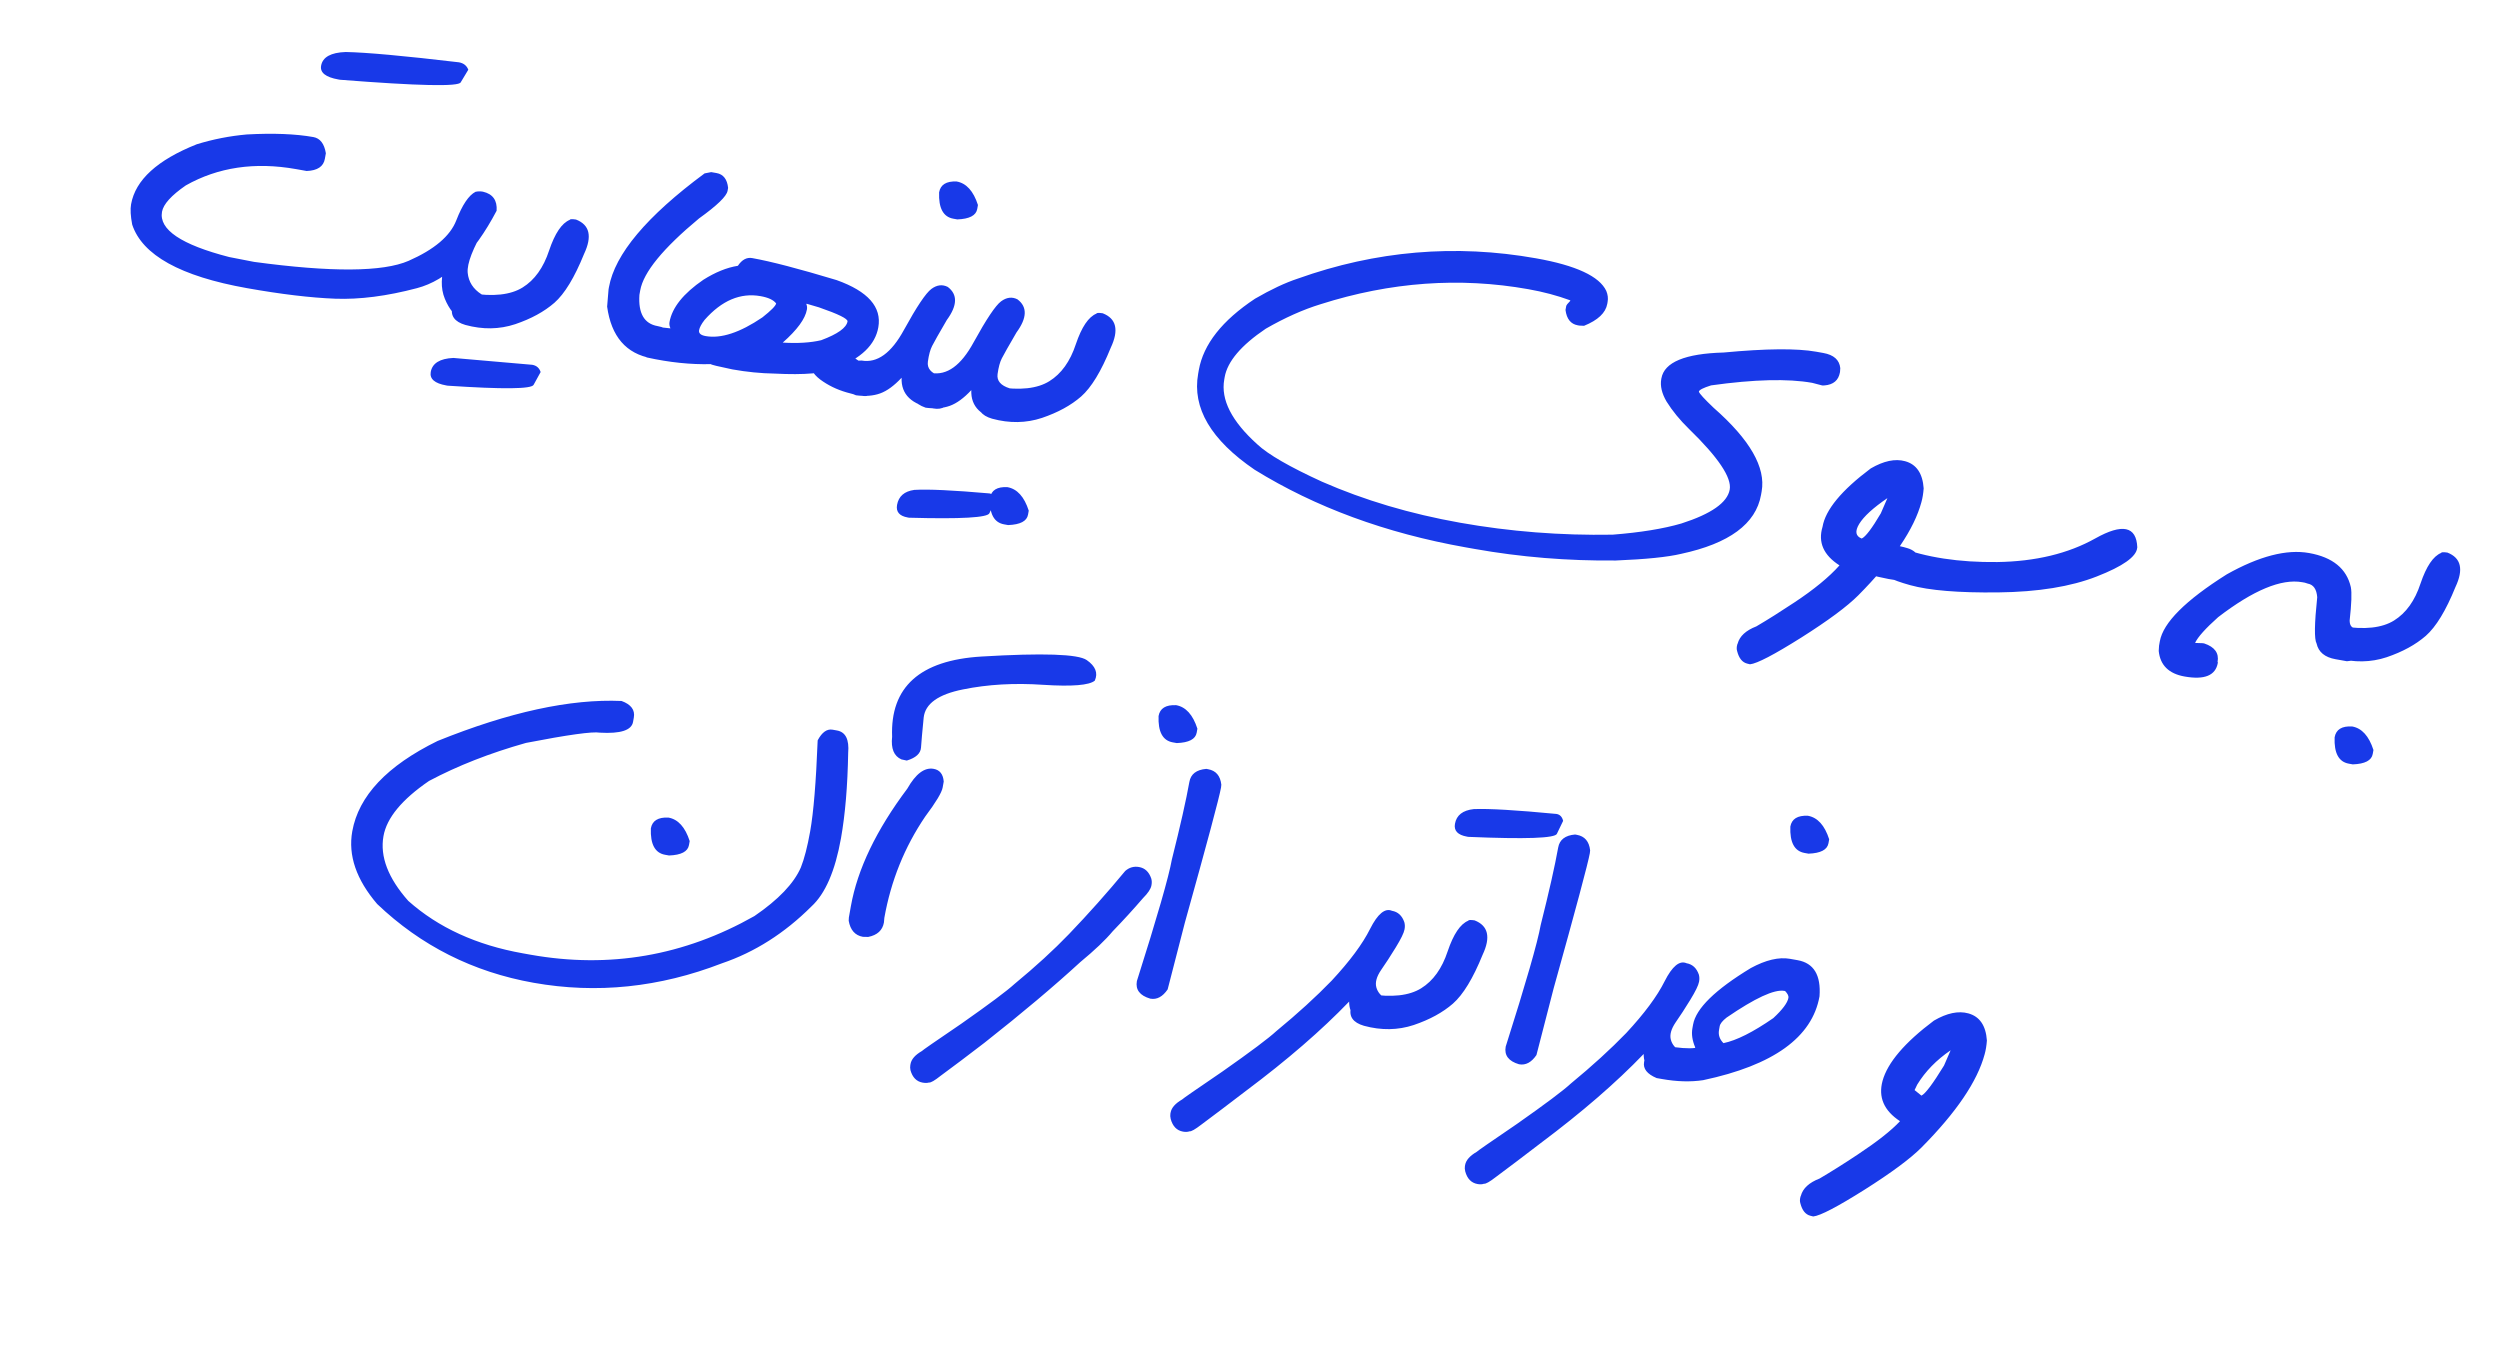 <svg width="169" height="91" viewBox="0 0 169 91" fill="none" xmlns="http://www.w3.org/2000/svg">
<path d="M32.648 12.958C33.314 13.113 33.622 13.543 33.571 14.247C32.017 17.201 30.221 18.946 28.182 19.481C26.151 20.018 24.308 20.255 22.653 20.192C20.998 20.128 19.013 19.891 16.698 19.479C12.202 18.679 9.615 17.246 8.936 15.181C8.826 14.606 8.801 14.148 8.861 13.807C9.154 12.165 10.635 10.813 13.305 9.751C14.411 9.411 15.538 9.191 16.686 9.089C18.481 8.992 19.979 9.051 21.182 9.265C21.639 9.346 21.922 9.711 22.028 10.36L21.961 10.736C21.869 11.257 21.459 11.531 20.732 11.559L20.018 11.432C17.228 10.936 14.741 11.303 12.559 12.535C11.578 13.212 11.042 13.806 10.951 14.318C10.737 15.52 12.249 16.539 15.489 17.375L17.153 17.699L17.18 17.704C22.405 18.412 25.886 18.388 27.622 17.632C29.36 16.867 30.434 15.957 30.844 14.9C31.254 13.844 31.688 13.199 32.146 12.966C32.31 12.93 32.477 12.927 32.648 12.958ZM32.824 15.322C31.963 16.78 31.56 17.819 31.616 18.44C31.674 19.052 31.986 19.538 32.551 19.898C32.983 20.021 33.255 20.259 33.368 20.613C33.483 20.957 33.465 21.268 33.313 21.547C33.171 21.827 32.939 22.008 32.619 22.09C32.301 22.163 31.868 22.044 31.322 21.734C30.777 21.415 30.359 20.901 30.069 20.192C29.778 19.483 29.798 18.644 30.128 17.675C30.459 16.697 31.207 15.696 32.37 14.672C33.534 13.648 33.685 13.864 32.824 15.322ZM31.024 4.212C31.338 4.268 31.549 4.435 31.657 4.713L31.144 5.566C31.007 5.866 28.287 5.808 22.982 5.391L22.874 5.372C22.013 5.219 21.624 4.909 21.707 4.442C21.811 3.859 22.365 3.55 23.371 3.516C24.765 3.542 27.316 3.774 31.024 4.212ZM34.831 21.914C33.759 22.27 32.636 22.287 31.461 21.967C30.722 21.752 30.43 21.339 30.585 20.728C30.741 20.108 31.147 19.805 31.802 19.82C33.341 20.066 34.517 19.937 35.328 19.434C36.14 18.93 36.737 18.097 37.12 16.934C37.512 15.772 37.978 15.082 38.516 14.863C38.526 14.809 38.666 14.802 38.937 14.841C39.864 15.2 40.045 15.977 39.48 17.173C38.836 18.762 38.169 19.861 37.477 20.469C36.787 21.068 35.905 21.55 34.831 21.914ZM35.981 24.66C36.269 24.711 36.457 24.875 36.547 25.15L36.074 26.01C35.948 26.302 34.01 26.323 30.259 26.072L30.165 26.055C29.384 25.916 29.035 25.614 29.118 25.147C29.223 24.555 29.733 24.238 30.648 24.197L35.981 24.66ZM48.076 11.635L48.44 11.699C48.897 11.781 49.157 12.114 49.22 12.699L49.184 12.901C49.118 13.269 48.476 13.89 47.255 14.766C44.822 16.786 43.497 18.406 43.279 19.627L43.224 19.936C43.142 21.181 43.549 21.883 44.447 22.043C45.209 22.178 45.536 22.556 45.425 23.175L45.37 23.484C45.271 24.041 44.834 24.287 44.059 24.223C42.327 23.915 41.321 22.75 41.042 20.728L41.138 19.565L41.164 19.417C41.562 17.183 43.717 14.618 47.63 11.722L48.076 11.635ZM50.847 17.446C52.104 17.67 54.006 18.166 56.554 18.934C58.678 19.692 59.618 20.757 59.374 22.13C59.163 23.314 58.208 24.232 56.509 24.884C55.789 25.237 54.401 25.36 52.346 25.254C51.432 25.239 50.486 25.145 49.508 24.971C48.535 24.77 48.052 24.651 48.058 24.615C46.691 24.65 45.25 24.5 43.736 24.166C43.103 23.924 42.807 23.51 42.846 22.924C42.878 22.328 43.292 22.031 44.087 22.034C44.645 22.124 45.057 22.179 45.322 22.198C45.256 22.048 45.235 21.905 45.259 21.77C45.433 20.792 46.195 19.84 47.545 18.914C48.358 18.401 49.137 18.086 49.88 17.968C50.157 17.555 50.48 17.381 50.847 17.446ZM54.513 20.571C54.558 20.68 54.57 20.798 54.547 20.924C54.436 21.552 53.891 22.297 52.913 23.16C53.93 23.221 54.796 23.167 55.511 22.998C56.622 22.584 57.215 22.162 57.292 21.732C57.324 21.552 56.682 21.234 55.365 20.778L54.52 20.53L54.513 20.571ZM47.258 22.321C47.221 22.527 47.369 22.66 47.701 22.719C48.742 22.904 50.02 22.484 51.536 21.457C52.129 20.989 52.439 20.674 52.468 20.512C52.288 20.276 51.938 20.112 51.417 20.02C50.053 19.777 48.791 20.311 47.632 21.623C47.416 21.9 47.292 22.132 47.258 22.321ZM58.627 24.608C59.059 24.731 59.331 24.969 59.444 25.323C59.559 25.667 59.507 25.986 59.288 26.281C59.07 26.566 58.838 26.728 58.59 26.767C58.353 26.799 57.9 26.719 57.23 26.526C56.561 26.332 55.965 26.041 55.442 25.652C54.92 25.253 54.711 24.841 54.815 24.415C54.929 23.982 55.258 23.587 55.803 23.23C56.348 22.874 56.68 22.831 56.798 23.102C56.918 23.364 57.17 23.668 57.553 24.014C57.935 24.36 58.294 24.558 58.627 24.608ZM63.011 23.388C62.884 23.634 62.788 23.987 62.725 24.448C62.663 24.9 62.934 25.222 63.539 25.413C64.112 25.468 64.413 25.86 64.441 26.587L64.398 26.829C64.138 27.459 63.707 27.72 63.106 27.613C61.624 27.358 60.905 26.666 60.948 25.535C60.445 26.075 59.961 26.428 59.496 26.595C59.031 26.763 58.487 26.805 57.863 26.721C57.086 26.454 56.784 25.992 56.956 25.338C57.119 24.682 57.547 24.36 58.239 24.372C59.298 24.561 60.254 23.87 61.108 22.3C61.97 20.731 62.588 19.809 62.961 19.533C63.334 19.257 63.703 19.211 64.068 19.396C64.746 19.906 64.724 20.652 64.003 21.635C63.47 22.549 63.139 23.133 63.011 23.388ZM64.67 12.269C65.325 12.385 65.805 12.915 66.109 13.858L66.061 14.127C65.983 14.567 65.534 14.802 64.714 14.832L64.445 14.784C63.763 14.662 63.443 14.068 63.484 13.002C63.577 12.482 63.972 12.237 64.67 12.269ZM67.722 24.227C67.595 24.473 67.5 24.826 67.436 25.287C67.375 25.739 67.646 26.06 68.251 26.251C68.824 26.307 69.125 26.698 69.153 27.425L69.11 27.668C68.85 28.297 68.419 28.558 67.818 28.451C66.335 28.197 65.616 27.504 65.66 26.373C65.157 26.913 64.672 27.267 64.208 27.434C63.743 27.601 63.198 27.643 62.574 27.56C61.798 27.292 61.496 26.831 61.668 26.177C61.831 25.52 62.259 25.198 62.951 25.211C64.01 25.399 64.966 24.708 65.819 23.138C66.682 21.57 67.299 20.647 67.672 20.371C68.046 20.095 68.415 20.05 68.78 20.235C69.458 20.744 69.436 21.491 68.715 22.473C68.182 23.387 67.851 23.972 67.722 24.227ZM66.889 33.355C67.096 33.392 67.226 33.544 67.28 33.813L66.888 34.688C66.779 34.992 64.964 35.095 61.445 34.997L61.365 34.982C60.799 34.882 60.558 34.598 60.641 34.131C60.745 33.548 61.134 33.21 61.808 33.117C62.734 33.06 64.428 33.139 66.889 33.355ZM70.437 28.251C69.365 28.606 68.241 28.624 67.067 28.304C66.327 28.089 66.035 27.676 66.19 27.065C66.347 26.445 66.753 26.142 67.407 26.156C68.947 26.403 70.122 26.274 70.934 25.77C71.746 25.267 72.343 24.433 72.726 23.27C73.118 22.109 73.583 21.418 74.122 21.2C74.131 21.146 74.272 21.138 74.542 21.177C75.469 21.537 75.65 22.314 75.085 23.51C74.442 25.099 73.774 26.197 73.083 26.805C72.393 27.405 71.511 27.887 70.437 28.251ZM68.104 32.932C68.759 33.049 69.239 33.578 69.543 34.521L69.495 34.791C69.417 35.23 68.968 35.465 68.148 35.495L67.879 35.447C67.197 35.326 66.876 34.732 66.918 33.665C67.012 33.136 67.408 32.892 68.104 32.932ZM103.839 17.462C106.54 17.942 108.122 18.678 108.585 19.667C108.688 19.917 108.719 20.163 108.675 20.405L108.652 20.54C108.543 21.15 108.02 21.645 107.082 22.024L106.765 22.01L106.658 21.991C106.182 21.906 105.906 21.561 105.828 20.954L105.874 20.698C105.887 20.627 105.977 20.509 106.145 20.344L106.152 20.304C105.275 19.981 104.329 19.729 103.315 19.549C98.676 18.723 93.996 19.061 89.275 20.564C88.091 20.927 86.853 21.48 85.564 22.222C83.902 23.343 82.977 24.433 82.788 25.491L82.76 25.653C82.517 27.017 83.261 28.478 84.993 30.036C85.723 30.721 87.183 31.564 89.375 32.566C92.218 33.812 95.326 34.736 98.7 35.336C102.065 35.935 105.503 36.204 109.013 36.144C110.891 35.996 112.44 35.745 113.661 35.388C115.683 34.739 116.773 33.974 116.929 33.095C117.073 32.287 116.155 30.92 114.174 28.994C113.558 28.394 113.053 27.776 112.657 27.141C112.337 26.593 112.219 26.086 112.302 25.62L112.31 25.579C112.504 24.485 113.909 23.901 116.523 23.83C119.385 23.561 121.467 23.543 122.768 23.774L123.253 23.861C123.962 23.987 124.345 24.328 124.403 24.885L124.385 25.145L124.38 25.172C124.284 25.711 123.936 26.005 123.334 26.055L123.181 26.056L122.504 25.88C120.862 25.588 118.584 25.645 115.669 26.052C115.14 26.217 114.865 26.358 114.844 26.475C114.877 26.601 115.21 26.966 115.844 27.569C118.294 29.718 119.376 31.6 119.088 33.215L119.045 33.458C118.697 35.414 116.896 36.741 113.643 37.44C112.734 37.657 111.263 37.808 109.23 37.89C105.975 37.922 102.795 37.662 99.69 37.109L99.071 36.999C93.669 36.038 88.916 34.289 84.812 31.753C81.857 29.737 80.584 27.576 80.995 25.27L81.04 25.014C81.35 23.273 82.617 21.665 84.842 20.191C85.916 19.568 86.881 19.114 87.737 18.832C93.016 16.948 98.383 16.491 103.839 17.462ZM126.216 37.566C126.753 36.838 127.654 36.665 128.919 37.048C129.351 37.171 129.623 37.409 129.736 37.763C129.851 38.107 129.832 38.418 129.681 38.697C129.538 38.977 129.307 39.158 128.987 39.24C128.669 39.313 127.994 39.23 126.962 38.991C125.929 38.761 125.681 38.286 126.216 37.566ZM128.783 31.177C129.551 31.388 129.97 32 130.04 33.012C130.015 33.359 129.965 33.67 129.888 33.943C129.396 35.772 127.971 37.874 125.613 40.251C124.859 41.005 123.579 41.953 121.774 43.095C119.929 44.257 118.771 44.861 118.3 44.906L118.1 44.857C117.773 44.771 117.55 44.49 117.431 44.016C117.389 43.888 117.392 43.736 117.442 43.559L117.465 43.508C117.601 43.005 118.022 42.617 118.728 42.344C119.514 41.882 120.374 41.341 121.308 40.72C122.63 39.845 123.644 39.011 124.35 38.22C123.27 37.528 122.887 36.659 123.203 35.614C123.398 34.464 124.484 33.148 126.461 31.667C127.338 31.156 128.113 30.993 128.783 31.177ZM125.682 35.416C125.38 35.918 125.437 36.248 125.853 36.405C126.115 36.285 126.545 35.718 127.142 34.704L127.589 33.673C126.631 34.326 125.995 34.907 125.682 35.416ZM135.014 37.994C137.604 37.955 139.814 37.422 141.645 36.396C143.475 35.37 144.421 35.571 144.481 36.998L144.474 37.039C144.414 37.639 143.503 38.282 141.742 38.969C139.99 39.657 137.769 40.016 135.079 40.047C132.398 40.078 130.414 39.915 129.126 39.556C127.838 39.198 127.22 38.87 127.273 38.574C127.1 38.349 127.039 38.093 127.091 37.806C127.338 37.146 127.744 36.866 128.309 36.967C130.2 37.683 132.435 38.025 135.014 37.994ZM156.093 37.384C157.69 37.669 158.631 38.438 158.917 39.692C158.99 40.066 158.963 40.816 158.837 41.941C158.838 42.247 158.946 42.419 159.161 42.458C159.701 42.804 159.935 43.183 159.861 43.596L159.825 43.798C159.726 44.354 159.335 44.655 158.651 44.7L157.884 44.563C157.157 44.434 156.729 44.08 156.601 43.502C156.439 43.214 156.454 42.17 156.644 40.371C156.602 39.827 156.388 39.52 156.002 39.451L155.805 39.389L155.63 39.357C154.221 39.107 152.327 39.894 149.947 41.72C149.099 42.477 148.58 43.056 148.388 43.456L148.428 43.464L148.911 43.48L149.006 43.497C149.713 43.734 150.015 44.149 149.909 44.741L149.929 44.786L149.924 44.813C149.772 45.666 149.023 45.972 147.677 45.732C146.61 45.542 146.027 44.967 145.93 44.005L145.952 43.648L146.004 43.352C146.228 42.095 147.737 40.586 150.531 38.825C152.722 37.595 154.576 37.114 156.093 37.384ZM161.339 44.428C160.266 44.783 159.143 44.801 157.969 44.481C157.229 44.266 156.937 43.853 157.092 43.242C157.249 42.622 157.654 42.319 158.309 42.334C159.848 42.58 161.024 42.451 161.836 41.947C162.647 41.444 163.245 40.611 163.627 39.447C164.019 38.286 164.485 37.596 165.024 37.377C165.033 37.323 165.173 37.316 165.444 37.354C166.371 37.714 166.552 38.491 165.987 39.687C165.343 41.276 164.676 42.374 163.984 42.983C163.294 43.582 162.412 44.064 161.339 44.428ZM159.006 49.109C159.661 49.226 160.14 49.756 160.445 50.699L160.397 50.968C160.319 51.407 159.87 51.642 159.05 51.672L158.78 51.624C158.098 51.503 157.778 50.909 157.82 49.843C157.914 49.313 158.309 49.069 159.006 49.109ZM56.282 49.327L56.578 49.38C57.161 49.484 57.414 49.987 57.337 50.89C57.298 53.133 57.136 55.057 56.851 56.663C56.456 58.88 55.789 60.418 54.849 61.279C53.037 63.086 51.022 64.366 48.805 65.119C44.579 66.755 40.335 67.194 36.073 66.436C31.981 65.708 28.455 63.932 25.495 61.109C24.085 59.461 23.524 57.824 23.813 56.2C24.24 53.804 26.162 51.767 29.581 50.089C34.419 48.135 38.564 47.234 42.018 47.386C42.661 47.621 42.938 47.994 42.847 48.505L42.794 48.802C42.693 49.367 41.947 49.609 40.554 49.528C40.06 49.44 38.394 49.671 35.556 50.221C33.12 50.908 30.935 51.764 29.003 52.791C27.168 54.047 26.142 55.29 25.923 56.52C25.677 57.902 26.236 59.362 27.601 60.901C29.631 62.707 32.212 63.888 35.344 64.445L35.869 64.539C41.199 65.487 46.242 64.617 50.998 61.926C52.621 60.817 53.668 59.721 54.138 58.639C54.373 58.051 54.582 57.236 54.768 56.196C54.996 54.912 55.164 52.873 55.273 50.078L55.28 50.038C55.571 49.497 55.905 49.26 56.282 49.327ZM45.184 55.268C45.839 55.384 46.319 55.914 46.623 56.857L46.575 57.126C46.497 57.566 46.048 57.801 45.228 57.831L44.959 57.783C44.277 57.661 43.957 57.068 43.998 56.001C44.091 55.48 44.486 55.236 45.184 55.268ZM73.464 44.622C74.057 45.033 74.239 45.496 74.008 46.011C73.638 46.324 72.478 46.419 70.528 46.294C68.58 46.16 66.77 46.264 65.099 46.605C63.428 46.938 62.543 47.572 62.441 48.507C62.348 49.444 62.288 50.118 62.261 50.53C62.236 50.933 61.915 51.228 61.299 51.414L60.938 51.336C60.431 51.116 60.22 50.607 60.307 49.808C60.175 46.442 62.186 44.634 66.341 44.382C70.505 44.133 72.88 44.213 73.464 44.622ZM63.115 51.974C63.528 52.047 63.755 52.333 63.796 52.831L63.724 53.235C63.664 53.576 63.269 54.232 62.541 55.204C61.147 57.261 60.227 59.542 59.782 62.045L59.754 62.36C59.659 62.889 59.305 63.215 58.691 63.337L58.331 63.329C57.802 63.234 57.482 62.872 57.372 62.242L57.384 62.021L57.52 61.254C57.964 58.76 59.236 56.111 61.336 53.31C61.903 52.309 62.496 51.864 63.115 51.974ZM77.002 58.611C77.397 58.681 77.671 58.938 77.823 59.382C77.864 59.519 77.871 59.664 77.843 59.816L77.836 59.857C77.795 60.09 77.605 60.376 77.267 60.714C76.625 61.46 75.941 62.209 75.215 62.959C74.732 63.54 74.002 64.234 73.025 65.041C71.243 66.677 69.088 68.492 66.557 70.486C65.442 71.343 64.453 72.088 63.59 72.722C63.181 73.047 62.917 73.199 62.801 73.178C62.684 73.213 62.54 73.215 62.369 73.185C61.956 73.111 61.682 72.831 61.547 72.344C61.523 72.219 61.519 72.108 61.537 72.009L61.551 71.928C61.609 71.605 61.864 71.313 62.318 71.051C62.323 71.024 63.215 70.405 64.996 69.195C66.879 67.873 68.075 66.979 68.583 66.514C70.005 65.341 71.232 64.218 72.266 63.142C73.585 61.766 74.852 60.344 76.067 58.875C76.341 58.637 76.653 58.549 77.002 58.611ZM79.505 47.669C80.16 47.786 80.64 48.316 80.944 49.259L80.896 49.528C80.818 49.968 80.369 50.202 79.549 50.232L79.28 50.184C78.598 50.063 78.278 49.469 78.319 48.403C78.412 47.882 78.807 47.638 79.505 47.669ZM81.665 51.998C82.195 52.092 82.494 52.441 82.562 53.046L82.542 53.237C82.419 53.928 81.604 56.972 80.097 62.37L78.933 66.884C78.595 67.379 78.206 67.588 77.766 67.51L77.753 67.507C77.049 67.299 76.749 66.903 76.853 66.32C78.224 61.999 79.012 59.26 79.218 58.103C79.788 55.834 80.183 54.085 80.402 52.856C80.496 52.327 80.877 52.033 81.544 51.976L81.665 51.998ZM94.1 61.571C94.504 61.642 94.782 61.9 94.934 62.344C94.973 62.49 94.979 62.639 94.952 62.791L94.945 62.832C94.903 63.065 94.706 63.47 94.353 64.046C94.001 64.622 93.669 65.132 93.359 65.577C93.057 66.023 92.951 66.412 93.04 66.742C93.13 67.073 93.348 67.329 93.695 67.511C94.053 67.686 94.2 68.055 94.137 68.618C94.059 69.057 93.777 69.341 93.291 69.467C93.159 69.481 93.044 69.479 92.945 69.461L92.811 69.437C91.738 69.172 91.202 68.595 91.202 67.707C89.35 69.636 87.025 71.648 84.227 73.742C83.09 74.613 82.084 75.374 81.21 76.024C80.791 76.347 80.523 76.499 80.407 76.478C80.288 76.522 80.143 76.528 79.973 76.498C79.551 76.423 79.273 76.138 79.139 75.641C79.108 75.506 79.101 75.389 79.118 75.291L79.133 75.21C79.19 74.887 79.451 74.591 79.916 74.322C79.92 74.295 80.829 73.665 82.64 72.432C84.555 71.088 85.768 70.179 86.278 69.705C87.721 68.517 88.969 67.379 90.024 66.289C91.25 64.97 92.114 63.805 92.618 62.793C93.133 61.773 93.627 61.366 94.1 61.571ZM95.573 69.29C94.501 69.645 93.377 69.663 92.203 69.343C91.464 69.128 91.172 68.715 91.327 68.104C91.483 67.484 91.889 67.181 92.544 67.195C94.083 67.442 95.258 67.313 96.07 66.809C96.882 66.306 97.479 65.472 97.862 64.309C98.254 63.148 98.719 62.458 99.258 62.239C99.268 62.185 99.408 62.177 99.679 62.216C100.605 62.576 100.787 63.353 100.222 64.549C99.578 66.138 98.91 67.236 98.219 67.844C97.529 68.444 96.647 68.926 95.573 69.29ZM105.222 55.023C105.455 55.065 105.604 55.221 105.667 55.491L105.248 56.361C105.138 56.666 103.14 56.736 99.253 56.572L99.172 56.557C98.544 56.446 98.272 56.157 98.355 55.69C98.458 55.107 98.883 54.775 99.629 54.695C100.645 54.653 102.51 54.763 105.222 55.023ZM106.596 56.434C107.126 56.529 107.425 56.878 107.493 57.483L107.473 57.674C107.35 58.365 106.535 61.409 105.028 66.806L103.864 71.321C103.526 71.816 103.137 72.025 102.697 71.946L102.684 71.944C101.98 71.735 101.68 71.34 101.784 70.756C103.155 66.436 103.943 63.697 104.149 62.54C104.719 60.271 105.114 58.522 105.333 57.293C105.427 56.763 105.808 56.47 106.475 56.413L106.596 56.434ZM114.009 65.114C114.413 65.186 114.691 65.443 114.844 65.887C114.882 66.033 114.888 66.182 114.861 66.335L114.854 66.375C114.812 66.608 114.615 67.013 114.263 67.589C113.911 68.165 113.579 68.675 113.268 69.12C112.967 69.566 112.861 69.955 112.95 70.285C113.039 70.616 113.257 70.873 113.605 71.055C113.962 71.229 114.11 71.598 114.046 72.161C113.968 72.601 113.686 72.884 113.201 73.01C113.069 73.024 112.954 73.022 112.855 73.004L112.72 72.98C111.647 72.715 111.111 72.138 111.112 71.25C109.26 73.179 106.934 75.191 104.136 77.285C103 78.157 101.994 78.917 101.119 79.567C100.701 79.891 100.433 80.042 100.316 80.021C100.197 80.065 100.053 80.072 99.882 80.041C99.46 79.966 99.183 79.681 99.049 79.185C99.017 79.049 99.01 78.933 99.028 78.834L99.042 78.753C99.1 78.43 99.361 78.134 99.825 77.865C99.83 77.838 100.738 77.208 102.55 75.975C104.465 74.631 105.677 73.722 106.188 73.248C107.63 72.061 108.879 70.922 109.934 69.832C111.159 68.513 112.024 67.348 112.528 66.336C113.043 65.317 113.536 64.909 114.009 65.114ZM121.006 64.817L121.517 64.908C122.612 65.103 123.106 65.918 122.999 67.352C122.505 70.125 119.882 72.014 115.13 73.02C114.283 73.147 113.353 73.121 112.339 72.94L111.989 72.878C111.343 72.606 111.06 72.245 111.14 71.796L111.195 71.487C111.301 70.895 111.764 70.63 112.586 70.693C113.457 70.848 114.124 70.897 114.587 70.841L114.595 70.8C114.399 70.34 114.336 69.912 114.406 69.517L114.452 69.261C114.645 68.175 115.946 66.903 118.353 65.442C119.368 64.892 120.252 64.683 121.006 64.817ZM116.251 69.373L116.206 69.629C116.147 69.961 116.247 70.257 116.506 70.516C117.38 70.338 118.504 69.774 119.876 68.824C120.497 68.249 120.838 67.792 120.898 67.451C120.921 67.325 120.846 67.173 120.674 66.994L120.62 66.984C119.947 66.865 118.646 67.466 116.716 68.789C116.437 69.008 116.282 69.203 116.251 69.373ZM122.213 55.145C122.868 55.262 123.348 55.791 123.652 56.734L123.605 57.003C123.526 57.443 123.077 57.678 122.257 57.708L121.988 57.66C121.306 57.539 120.986 56.945 121.027 55.878C121.12 55.358 121.515 55.113 122.213 55.145ZM133.057 68.504C133.825 68.714 134.244 69.326 134.314 70.338C134.289 70.685 134.238 70.996 134.162 71.269C133.67 73.098 132.245 75.201 129.887 77.577C129.133 78.331 127.853 79.279 126.048 80.421C124.203 81.583 123.045 82.187 122.574 82.233L122.374 82.183C122.047 82.097 121.824 81.817 121.704 81.342C121.662 81.214 121.666 81.062 121.716 80.886L121.739 80.834C121.875 80.331 122.296 79.943 123.002 79.67C123.788 79.208 124.648 78.667 125.582 78.046C126.904 77.171 127.857 76.419 128.441 75.792C127.355 75.08 126.961 74.172 127.26 73.068C127.6 71.833 128.758 70.474 130.734 68.993C131.612 68.482 132.386 68.319 133.057 68.504ZM129.426 73.69L129.888 74.064C130.15 73.944 130.659 73.266 131.416 72.03L131.863 70.999C130.905 71.652 130.151 72.425 129.604 73.319L129.426 73.69Z" fill="#1839E8"/>
</svg>
